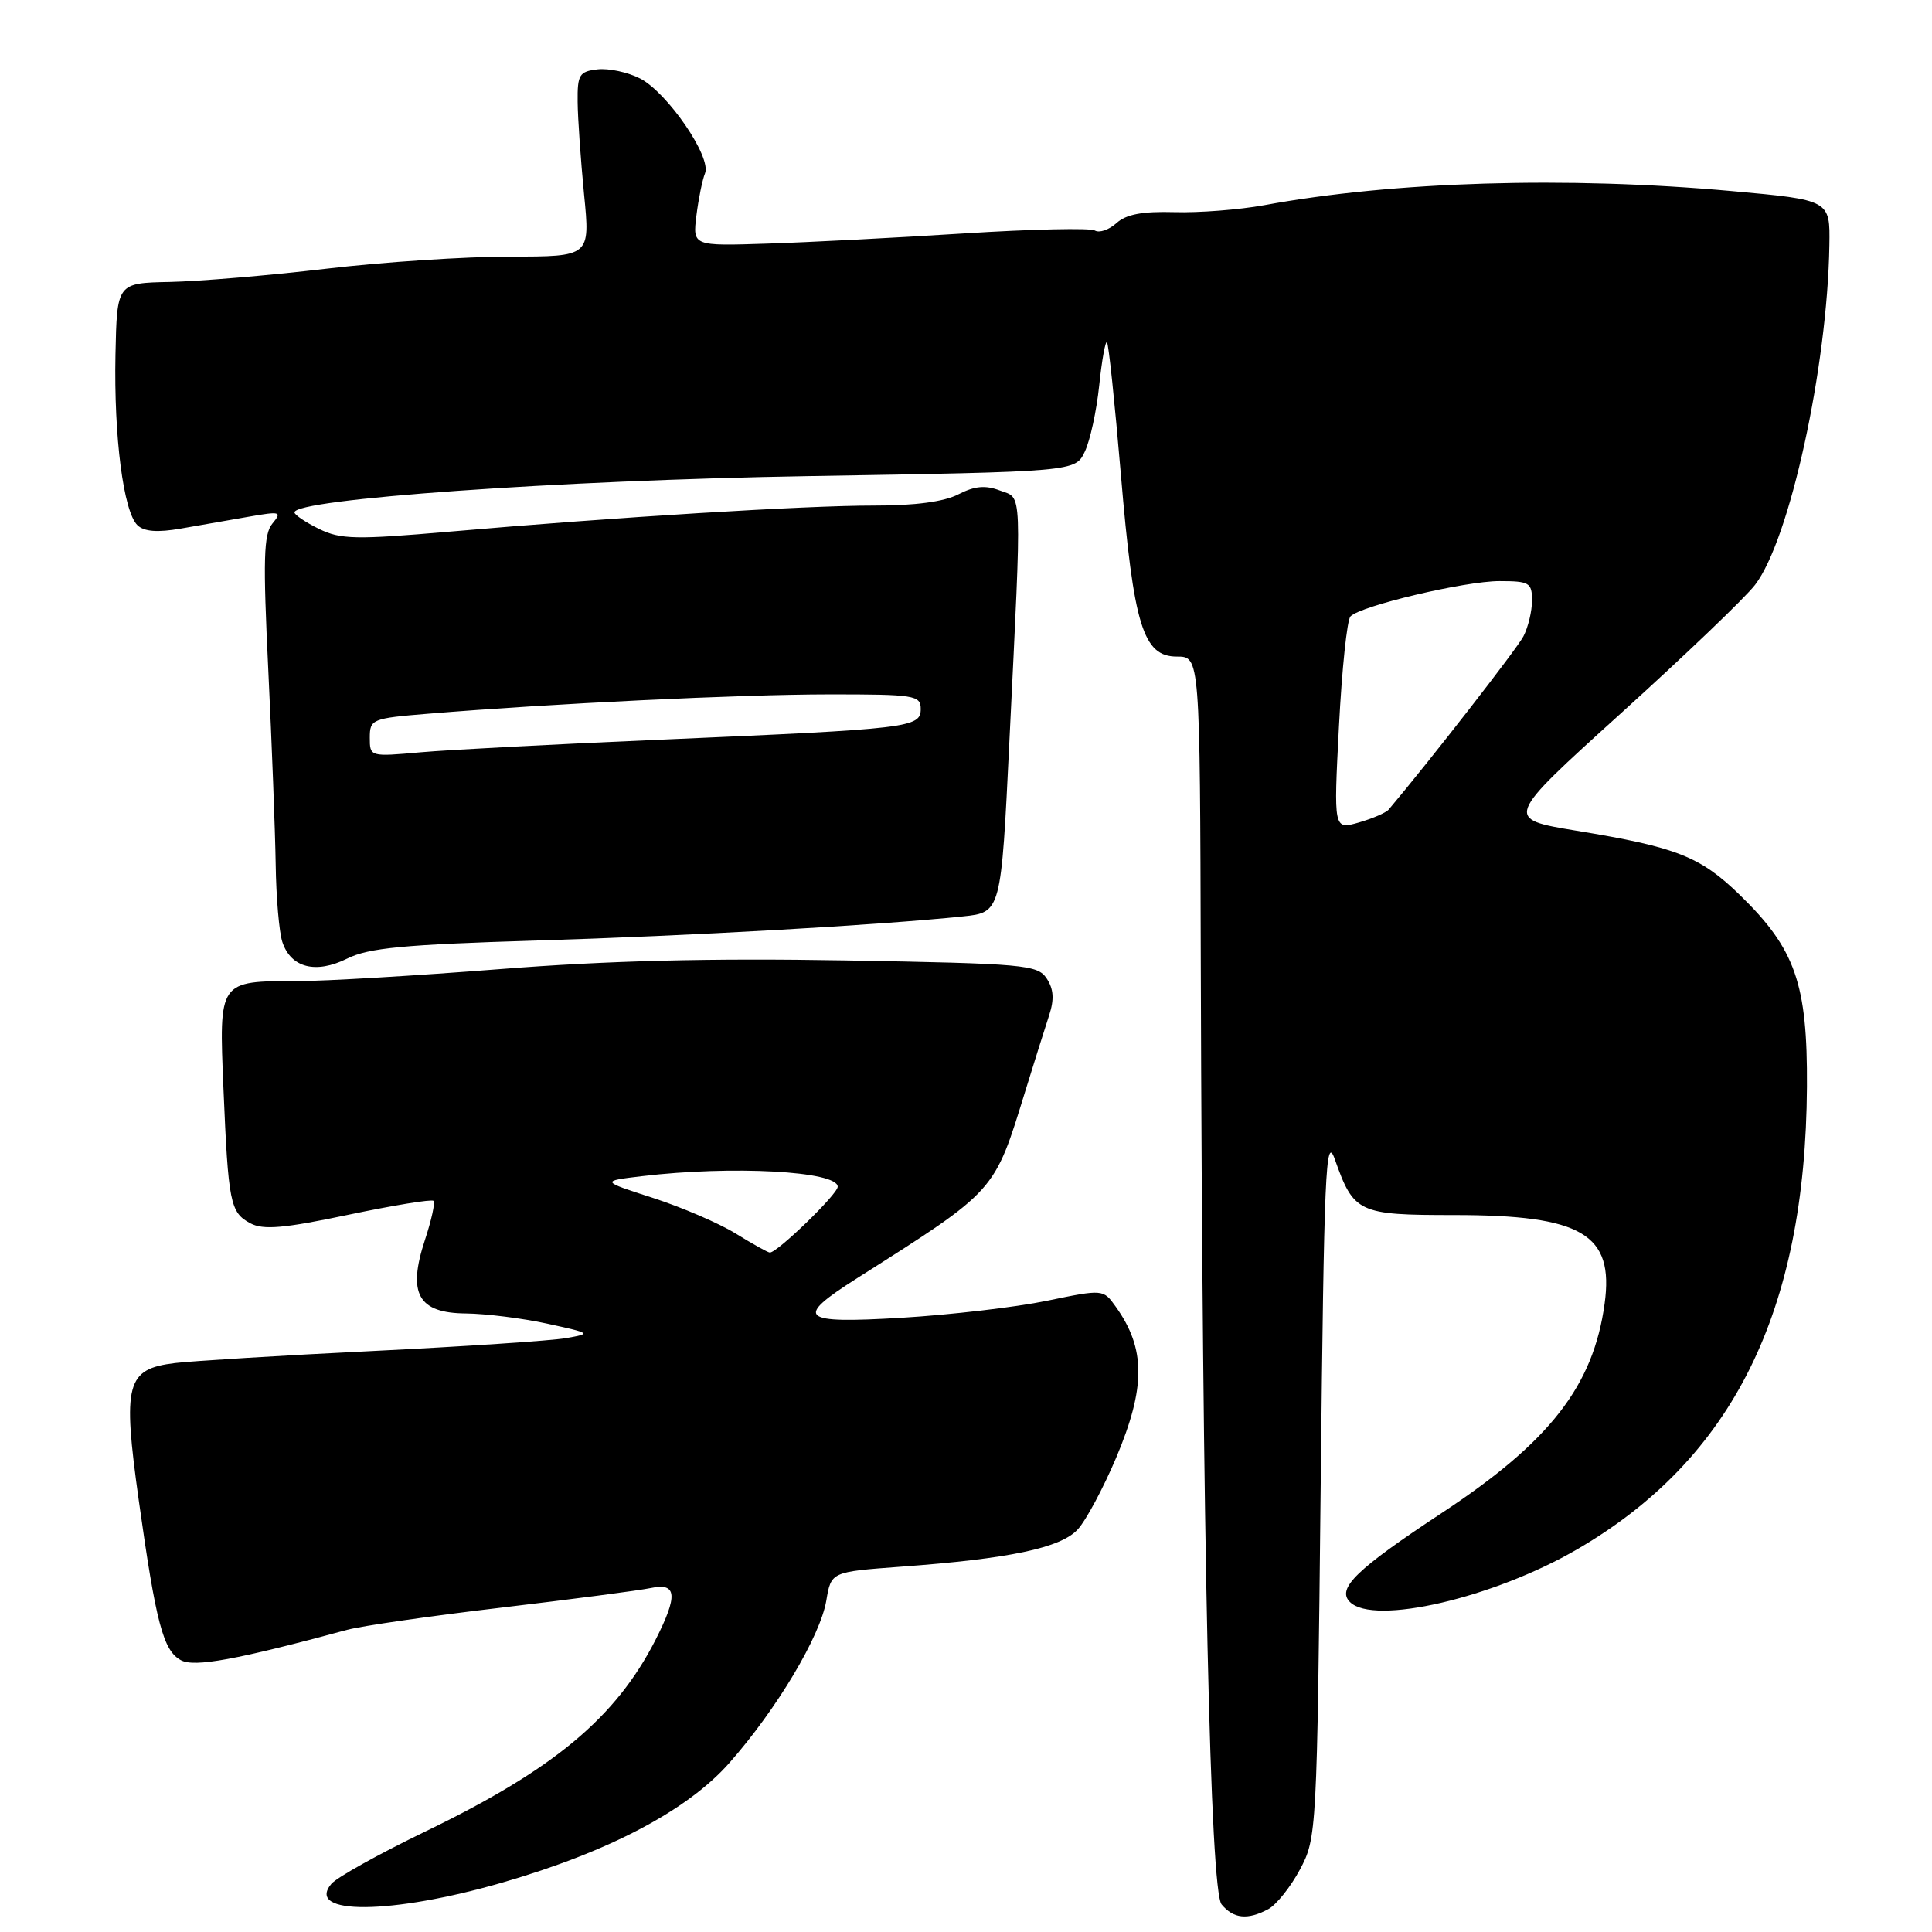 <?xml version="1.0" encoding="UTF-8" standalone="no"?>
<!DOCTYPE svg PUBLIC "-//W3C//DTD SVG 1.1//EN" "http://www.w3.org/Graphics/SVG/1.1/DTD/svg11.dtd" >
<svg xmlns="http://www.w3.org/2000/svg" xmlns:xlink="http://www.w3.org/1999/xlink" version="1.1" viewBox="0 0 256 256">
 <g >
 <path fill="currentColor"
d=" M 168.06 252.97 C 169.12 252.40 171.01 250.04 172.25 247.72 C 174.47 243.56 174.51 242.87 175.00 196.61 C 175.44 155.24 175.66 150.18 176.87 153.61 C 179.39 160.73 179.97 161.00 192.69 161.00 C 209.63 161.00 213.89 163.51 212.62 172.74 C 211.13 183.63 205.39 191.01 191.07 200.46 C 179.71 207.95 177.09 210.49 178.87 212.27 C 182.03 215.42 197.90 211.74 209.00 205.28 C 229.58 193.31 239.25 173.84 239.43 144.00 C 239.51 130.35 237.90 125.75 230.55 118.60 C 225.28 113.48 222.18 112.26 208.92 110.08 C 199.33 108.50 199.33 108.50 214.80 94.50 C 223.30 86.80 231.30 79.15 232.56 77.49 C 237.15 71.51 242.14 48.66 242.40 32.50 C 242.50 26.50 242.50 26.50 229.50 25.32 C 207.58 23.34 184.64 24.03 167.50 27.19 C 164.20 27.79 158.85 28.21 155.61 28.11 C 151.38 27.99 149.22 28.39 147.93 29.57 C 146.94 30.46 145.65 30.90 145.07 30.54 C 144.49 30.19 136.70 30.36 127.76 30.93 C 118.82 31.50 107.06 32.11 101.64 32.28 C 91.78 32.60 91.78 32.60 92.28 28.55 C 92.56 26.32 93.07 23.81 93.42 22.96 C 94.30 20.82 88.45 12.28 84.82 10.40 C 83.19 9.57 80.66 9.02 79.18 9.19 C 76.76 9.47 76.50 9.89 76.54 13.50 C 76.56 15.70 76.95 21.21 77.39 25.75 C 78.21 34.00 78.21 34.00 67.56 34.00 C 61.70 34.00 50.74 34.72 43.20 35.61 C 35.67 36.50 26.35 37.28 22.50 37.36 C 15.50 37.50 15.50 37.50 15.30 47.00 C 15.08 57.88 16.36 67.82 18.22 69.60 C 19.11 70.44 20.87 70.58 24.00 70.03 C 26.48 69.60 30.52 68.89 33.00 68.46 C 37.17 67.73 37.40 67.80 36.09 69.38 C 34.93 70.79 34.84 74.12 35.55 88.79 C 36.02 98.53 36.46 110.10 36.53 114.50 C 36.59 118.90 36.99 123.54 37.41 124.81 C 38.54 128.24 41.84 129.08 46.00 127.02 C 48.85 125.60 53.51 125.16 71.00 124.63 C 91.34 124.01 116.37 122.60 127.58 121.43 C 132.65 120.90 132.65 120.90 133.75 98.20 C 135.42 63.92 135.50 66.14 132.48 64.99 C 130.56 64.26 129.13 64.40 126.99 65.50 C 125.10 66.48 121.23 67.00 115.80 66.99 C 106.76 66.98 81.63 68.52 59.50 70.45 C 47.13 71.52 45.13 71.48 42.27 70.08 C 40.50 69.21 39.04 68.23 39.02 67.90 C 38.95 66.13 74.04 63.64 106.99 63.09 C 142.48 62.50 142.48 62.50 143.74 59.85 C 144.44 58.40 145.30 54.45 145.65 51.08 C 146.00 47.71 146.47 45.13 146.68 45.35 C 146.90 45.56 147.72 53.44 148.52 62.85 C 150.21 82.93 151.47 87.00 155.95 87.00 C 159.00 87.00 159.00 87.00 159.11 127.75 C 159.33 204.39 160.35 250.52 161.87 252.35 C 163.45 254.25 165.32 254.44 168.06 252.97 Z  M 66.60 249.44 C 80.73 245.35 91.11 239.87 96.65 233.59 C 102.94 226.45 108.68 216.83 109.49 212.09 C 110.13 208.28 110.13 208.28 119.31 207.60 C 133.74 206.55 140.55 205.11 142.80 202.66 C 143.90 201.47 146.19 197.19 147.90 193.15 C 151.83 183.82 151.82 178.70 147.84 173.14 C 146.18 170.82 146.18 170.82 138.72 172.36 C 134.61 173.21 125.96 174.22 119.49 174.61 C 105.98 175.41 105.17 174.70 113.57 169.37 C 132.13 157.58 131.70 158.05 135.88 144.50 C 137.07 140.65 138.48 136.17 139.01 134.55 C 139.71 132.42 139.62 131.06 138.69 129.65 C 137.48 127.83 135.78 127.68 111.95 127.26 C 94.06 126.95 80.49 127.29 66.28 128.41 C 55.16 129.28 43.09 130.00 39.47 130.00 C 28.93 130.00 29.01 129.88 29.61 144.26 C 30.25 159.40 30.50 160.66 33.17 162.09 C 34.87 163.00 37.59 162.77 46.17 160.96 C 52.14 159.71 57.21 158.88 57.45 159.12 C 57.68 159.35 57.17 161.69 56.30 164.32 C 53.97 171.42 55.40 173.99 61.73 174.04 C 64.35 174.07 69.20 174.67 72.50 175.39 C 78.36 176.67 78.42 176.71 75.00 177.31 C 73.08 177.65 61.60 178.41 49.50 179.01 C 37.40 179.60 25.56 180.33 23.20 180.61 C 16.72 181.40 16.22 183.29 18.39 198.82 C 20.67 215.08 21.63 218.73 23.98 219.99 C 25.77 220.95 31.33 219.93 46.00 215.96 C 47.92 215.44 57.15 214.11 66.50 213.01 C 75.85 211.90 84.74 210.74 86.25 210.42 C 89.70 209.69 89.85 211.40 86.86 217.29 C 81.59 227.62 73.38 234.46 56.33 242.70 C 50.19 245.67 44.59 248.79 43.90 249.63 C 40.43 253.80 51.88 253.71 66.60 249.44 Z  M 177.42 96.22 C 177.81 88.67 178.49 82.12 178.95 81.67 C 180.33 80.26 194.11 77.00 198.68 77.00 C 202.65 77.00 203.00 77.21 203.00 79.57 C 203.00 80.98 202.49 83.11 201.86 84.32 C 201.00 85.98 189.39 100.90 184.01 107.27 C 183.66 107.69 181.87 108.46 180.04 108.99 C 176.71 109.94 176.71 109.94 177.42 96.22 Z  M 49.00 97.75 C 49.00 95.30 49.29 95.18 56.75 94.57 C 73.13 93.22 98.01 92.02 109.75 92.01 C 121.21 92.00 122.00 92.13 122.00 93.94 C 122.00 96.42 120.60 96.58 88.00 97.99 C 73.97 98.59 59.46 99.35 55.75 99.68 C 49.03 100.28 49.00 100.28 49.00 97.75 Z  M 97.50 163.46 C 95.30 162.10 90.37 159.98 86.55 158.74 C 79.60 156.50 79.60 156.50 85.05 155.85 C 97.00 154.42 111.00 155.18 111.00 157.25 C 111.00 158.23 102.95 166.03 102.00 165.97 C 101.73 165.95 99.70 164.82 97.50 163.46 Z "/>
</g>
</svg>